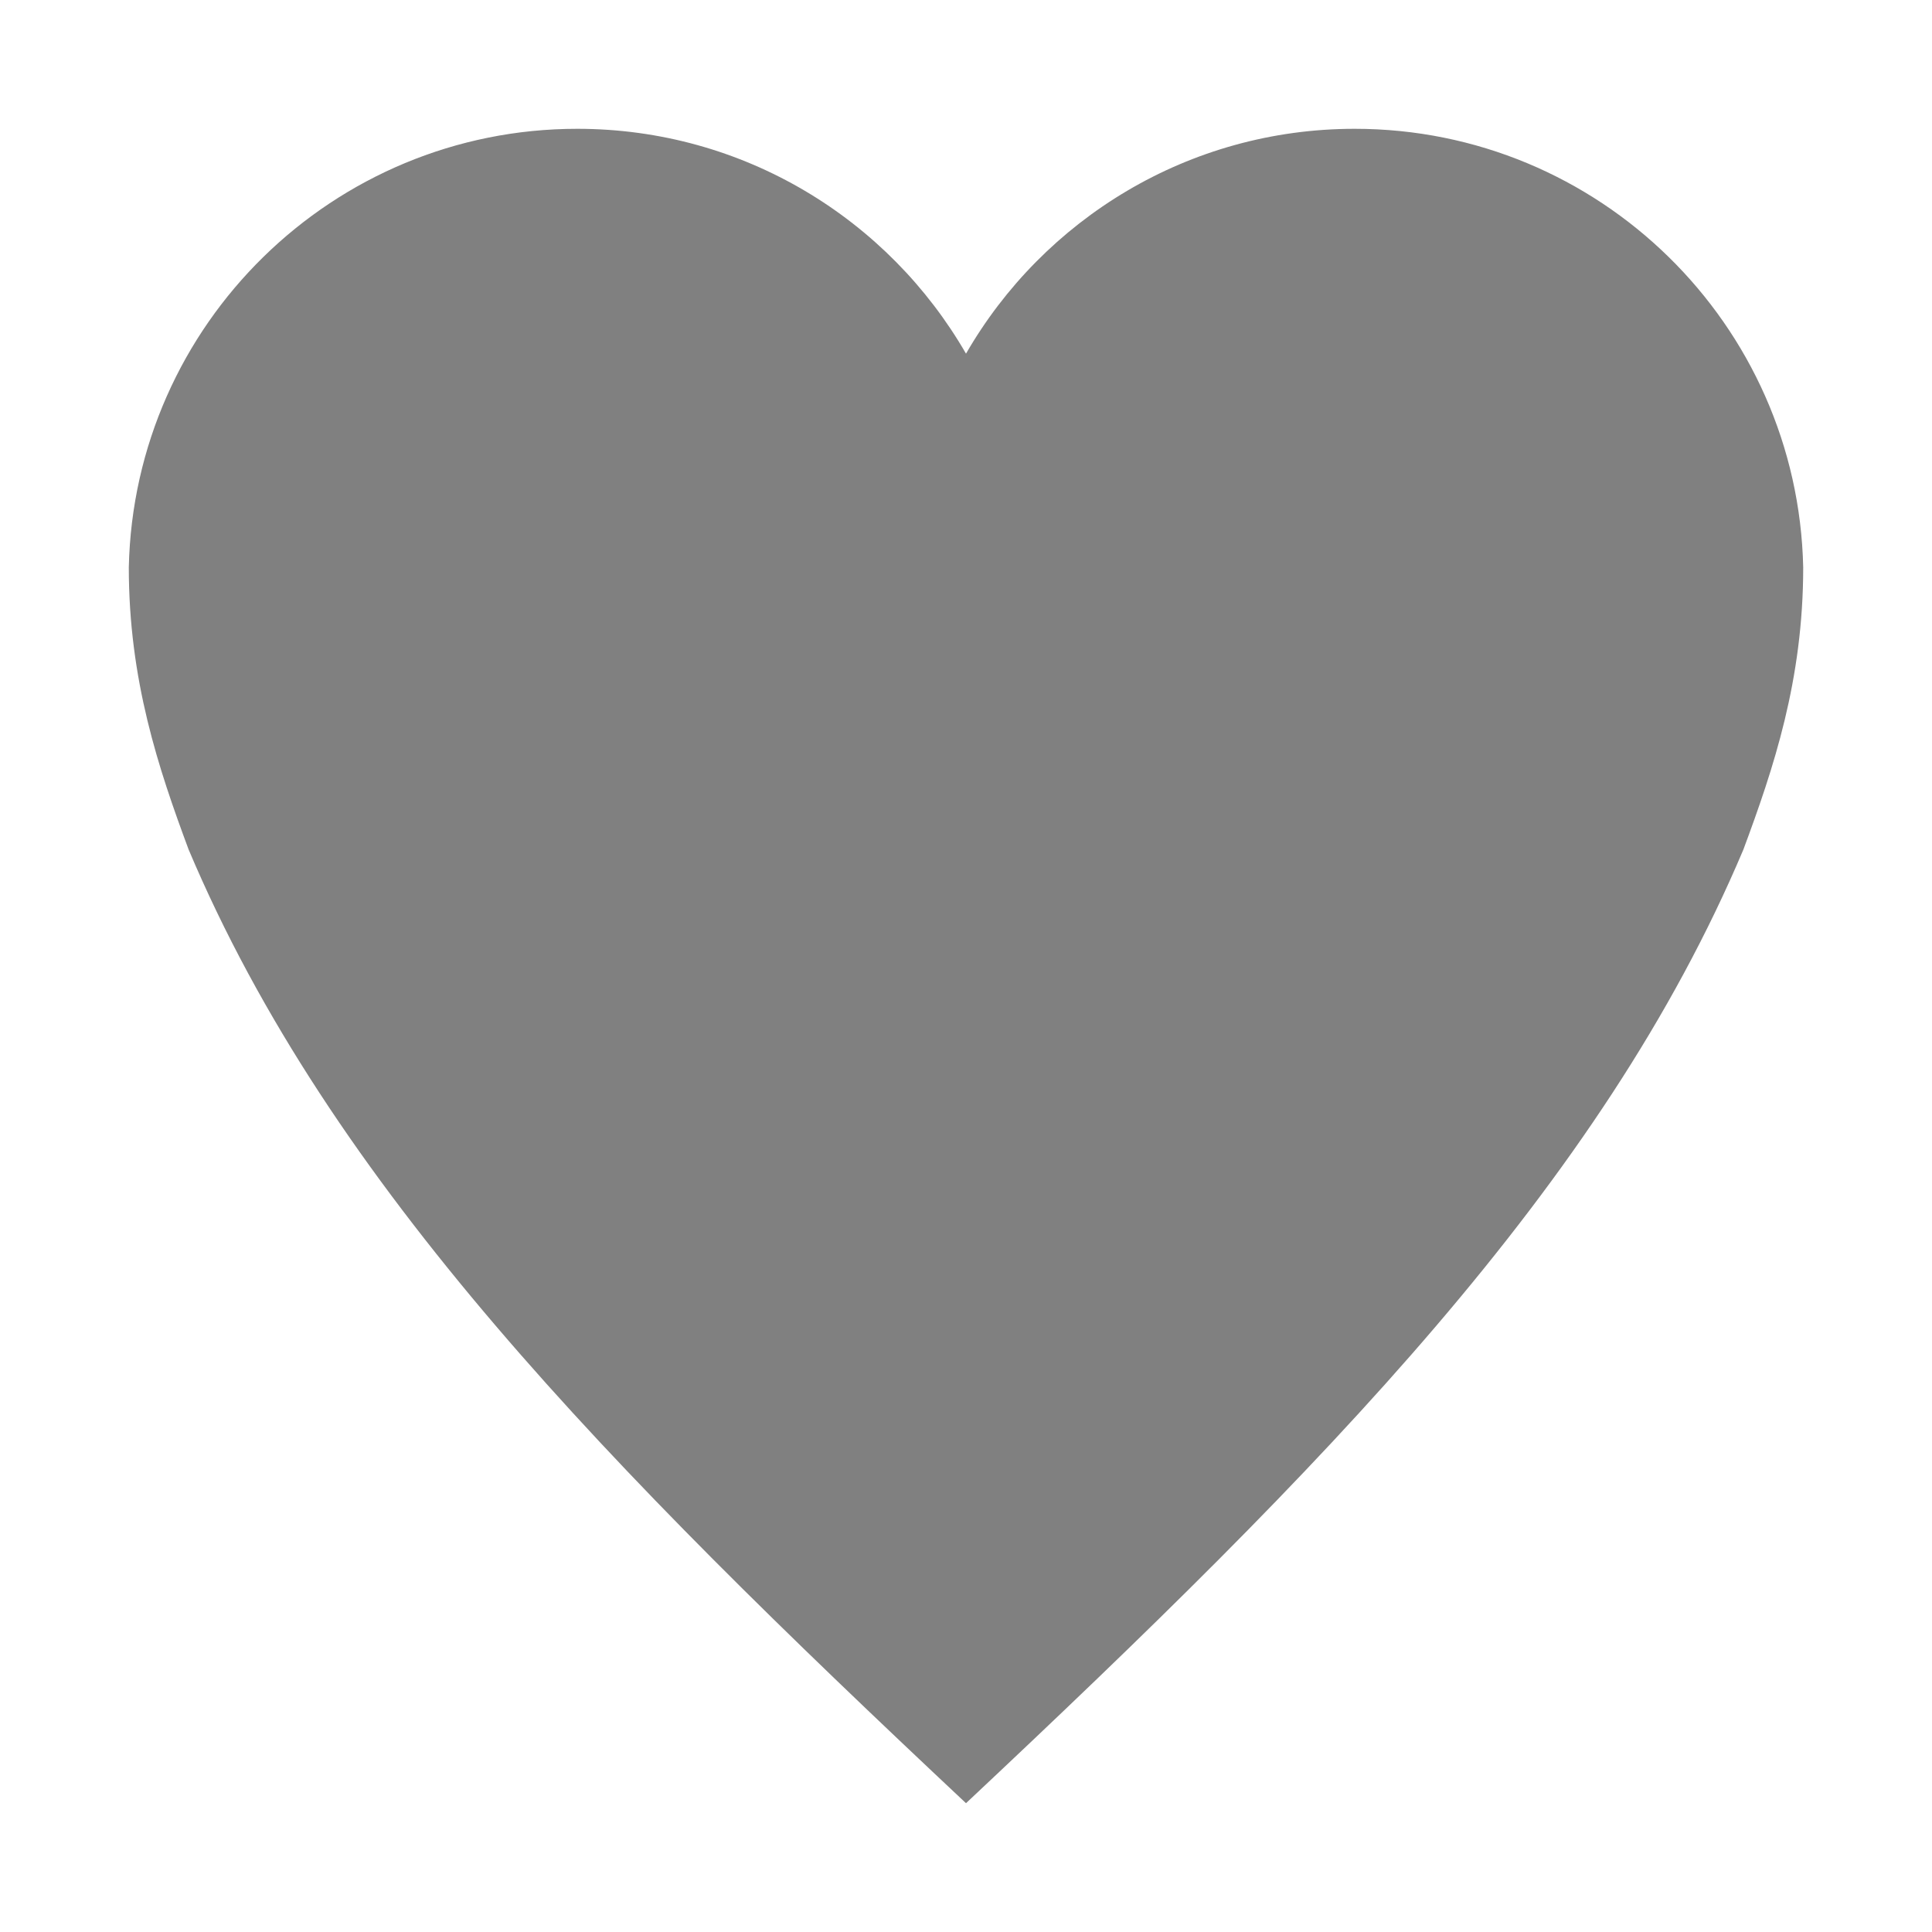 <?xml version="1.0" encoding="UTF-8" standalone="no"?>
<!-- Created with Inkscape (http://www.inkscape.org/) -->

<svg
   xmlns:dc="http://purl.org/dc/elements/1.1/"
   xmlns:cc="http://creativecommons.org/ns#"
   xmlns:rdf="http://www.w3.org/1999/02/22-rdf-syntax-ns#"
   xmlns:svg="http://www.w3.org/2000/svg"
   xmlns="http://www.w3.org/2000/svg"
   xmlns:sodipodi="http://sodipodi.sourceforge.net/DTD/sodipodi-0.dtd"
   xmlns:inkscape="http://www.inkscape.org/namespaces/inkscape"
   width="90"
   height="90"
   id="svg4874"
   version="1.1"
   inkscape:version="0.48+devel r12833"
   viewBox="0 0 90 90"
   sodipodi:docname="favorite.svg">
  <defs
     id="defs4876" />
  <sodipodi:namedview
     id="base"
     pagecolor="#ffffff"
     bordercolor="#666666"
     borderopacity="1.0"
     inkscape:pageopacity="0.0"
     inkscape:pageshadow="2"
     inkscape:zoom="9.9475982"
     inkscape:cx="40.517317"
     inkscape:cy="53.947695"
     inkscape:document-units="px"
     inkscape:current-layer="g4845"
     showgrid="true"
     showborder="true"
     fit-margin-top="0"
     fit-margin-left="0"
     fit-margin-right="0"
     fit-margin-bottom="0"
     inkscape:snap-bbox="true"
     inkscape:bbox-paths="true"
     inkscape:bbox-nodes="true"
     inkscape:snap-bbox-edge-midpoints="true"
     inkscape:snap-bbox-midpoints="true"
     inkscape:object-paths="true"
     inkscape:snap-intersection-paths="true"
     inkscape:object-nodes="true"
     inkscape:snap-smooth-nodes="true"
     inkscape:snap-midpoints="true"
     inkscape:snap-object-midpoints="true"
     inkscape:snap-center="true"
     showguides="true"
     inkscape:guide-bbox="true">
    <inkscape:grid
       type="xygrid"
       id="grid5451"
       empspacing="6" />
    <sodipodi:guide
       orientation="1,0"
       position="9,76"
       id="guide4063" />
    <sodipodi:guide
       orientation="1,0"
       position="6,74"
       id="guide4065" />
    <sodipodi:guide
       orientation="0,1"
       position="44,81"
       id="guide4067" />
    <sodipodi:guide
       orientation="0,1"
       position="44,84"
       id="guide4069" />
    <sodipodi:guide
       orientation="0,1"
       position="23,3"
       id="guide4071" />
    <sodipodi:guide
       orientation="0,1"
       position="24,6"
       id="guide4073" />
    <sodipodi:guide
       orientation="1,0"
       position="87,14"
       id="guide4075" />
    <sodipodi:guide
       orientation="1,0"
       position="81,15"
       id="guide4077" />
    <sodipodi:guide
       orientation="0,1"
       position="47,87"
       id="guide4072" />
    <sodipodi:guide
       orientation="1,0"
       position="3,68"
       id="guide4074" />
    <sodipodi:guide
       orientation="0,1"
       position="23,9"
       id="guide4076" />
    <sodipodi:guide
       orientation="1,0"
       position="84,11"
       id="guide4078" />
  </sodipodi:namedview>
  <g
     inkscape:label="Layer 1"
     inkscape:groupmode="layer"
     id="layer1"
     transform="translate(67.857,-84.505)">
    <g
       transform="matrix(0,-1,-1,0,373.505,516.505)"
       id="g4845"
       style="display:inline">
      <rect
         style="opacity:0.31;color:#000000;fill:none;stroke:none;stroke-width:4;marker:none;visibility:visible;display:inline;overflow:visible;enable-background:accumulate"
         id="rect4847"
         width="90"
         height="90"
         x="-432"
         y="351.362"
         transform="scale(-1,1)" />
      <path
         style="color:#000000;fill:#808080;fill-opacity:1;fill-rule:nonzero;stroke:none;stroke-width:3;marker:none;visibility:visible;display:inline;overflow:visible;enable-background:accumulate"
         d="m 426,414.469 c 0,11.383 -9.105,20.645 -20.429,20.893 -5.255,0 -9.356,-1.378 -13.145,-2.786 -15.658,-6.614 -28.737,-19.5 -44.426,-36.214 15.689,-16.714 28.769,-29.6 44.426,-36.214 3.789,-1.408 7.89,-2.786 13.145,-2.786 C 416.895,357.61 426,366.872 426,378.255 c 0,7.744 -4.217,14.498 -10.475,18.107 C 421.783,399.971 426,406.726 426,414.469 Z"
         id="path4849"
         inkscape:connector-curvature="0" />
    </g>
  </g>
</svg>
